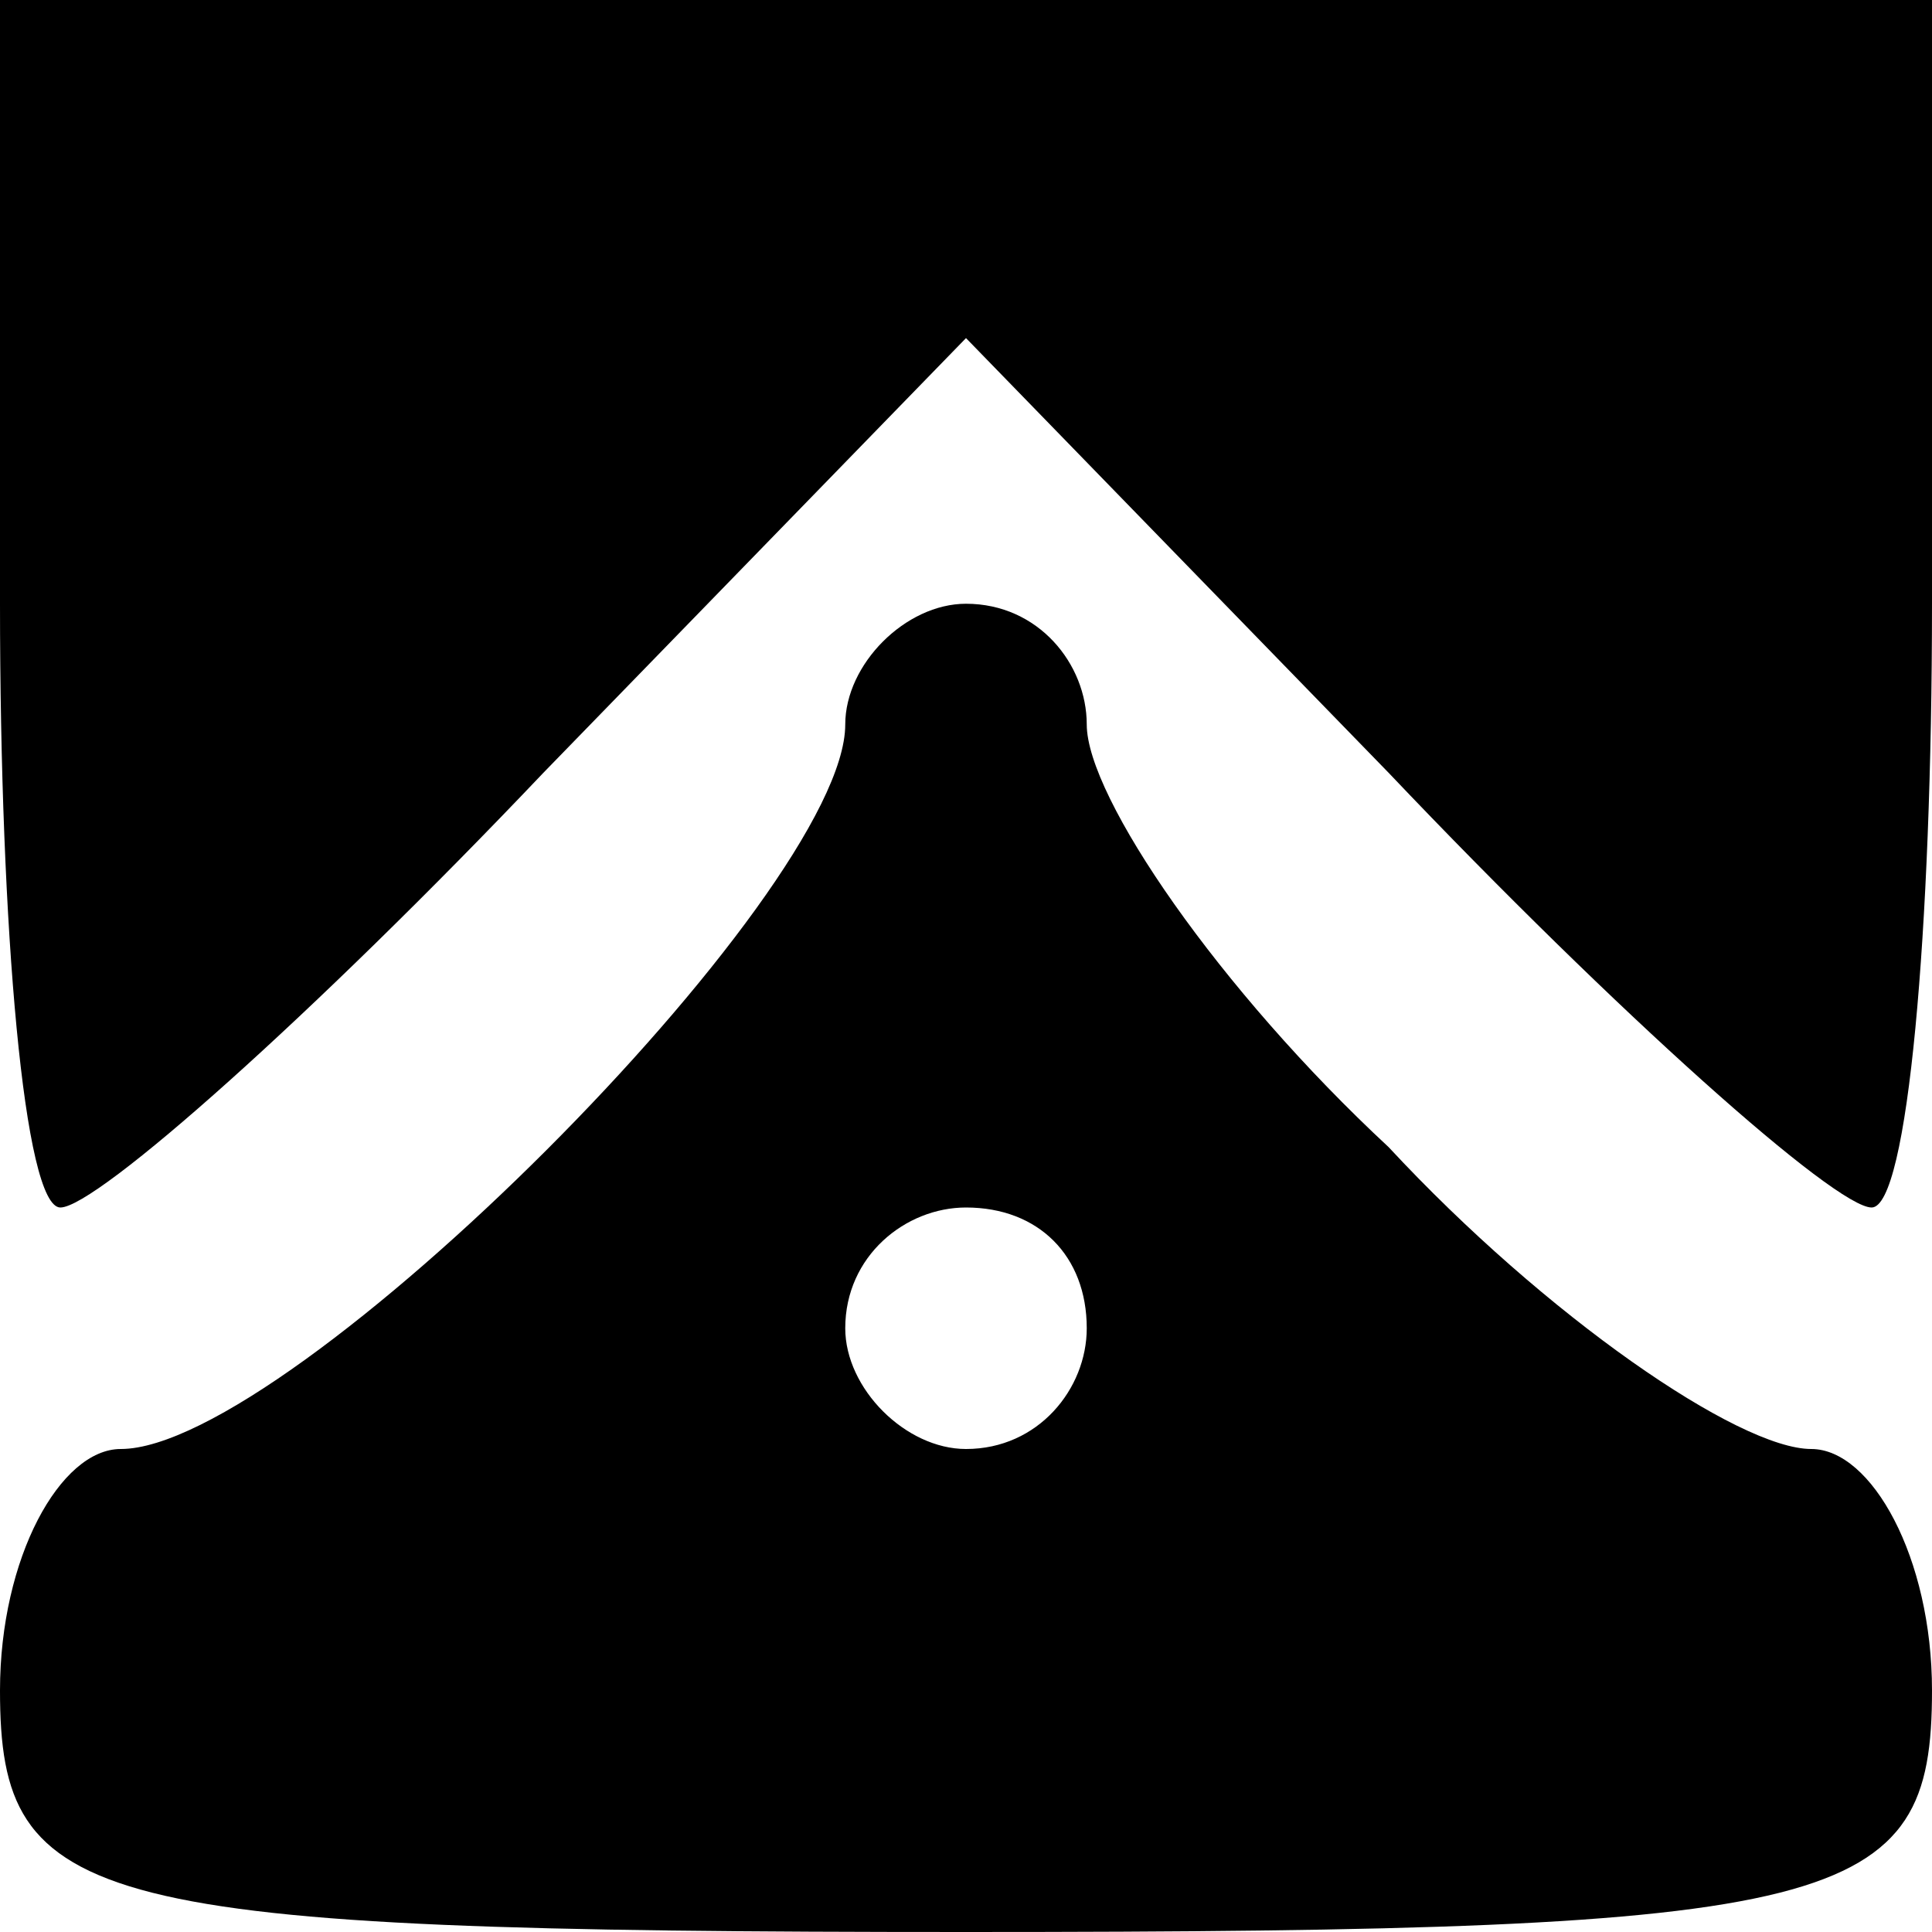 <?xml version="1.0" standalone="no"?>
<!DOCTYPE svg PUBLIC "-//W3C//DTD SVG 20010904//EN"
 "http://www.w3.org/TR/2001/REC-SVG-20010904/DTD/svg10.dtd">
<svg version="1.0" xmlns="http://www.w3.org/2000/svg"
 width="16pt" height="16pt" viewBox="0 0 16 16"
 preserveAspectRatio="xMidYMid meet">

<g transform="translate(0,16) scale(0.1,-0.1)"
fill="#000000" stroke="none">
<path d="M0 110 c0 -27 2 -50 5 -50 3 0 21 16 40 36 l35 36 35 -36 c19 -20 37
-36 40 -36 3 0 5 23 5 50 l0 50 -80 0 -80 0 0 -50z"/>
<path d="M70 100 c0 -14 -46 -60 -60 -60 -5 0 -10 -9 -10 -20 0 -18 7 -20 80
-20 73 0 80 2 80 20 0 11 -5 20 -10 20 -6 0 -22 11 -35 25 -14 13 -25 29 -25
35 0 5 -4 10 -10 10 -5 0 -10 -5 -10 -10z m20 -50 c0 -5 -4 -10 -10 -10 -5 0
-10 5 -10 10 0 6 5 10 10 10 6 0 10 -4 10 -10z"/>
</g>
</svg>
